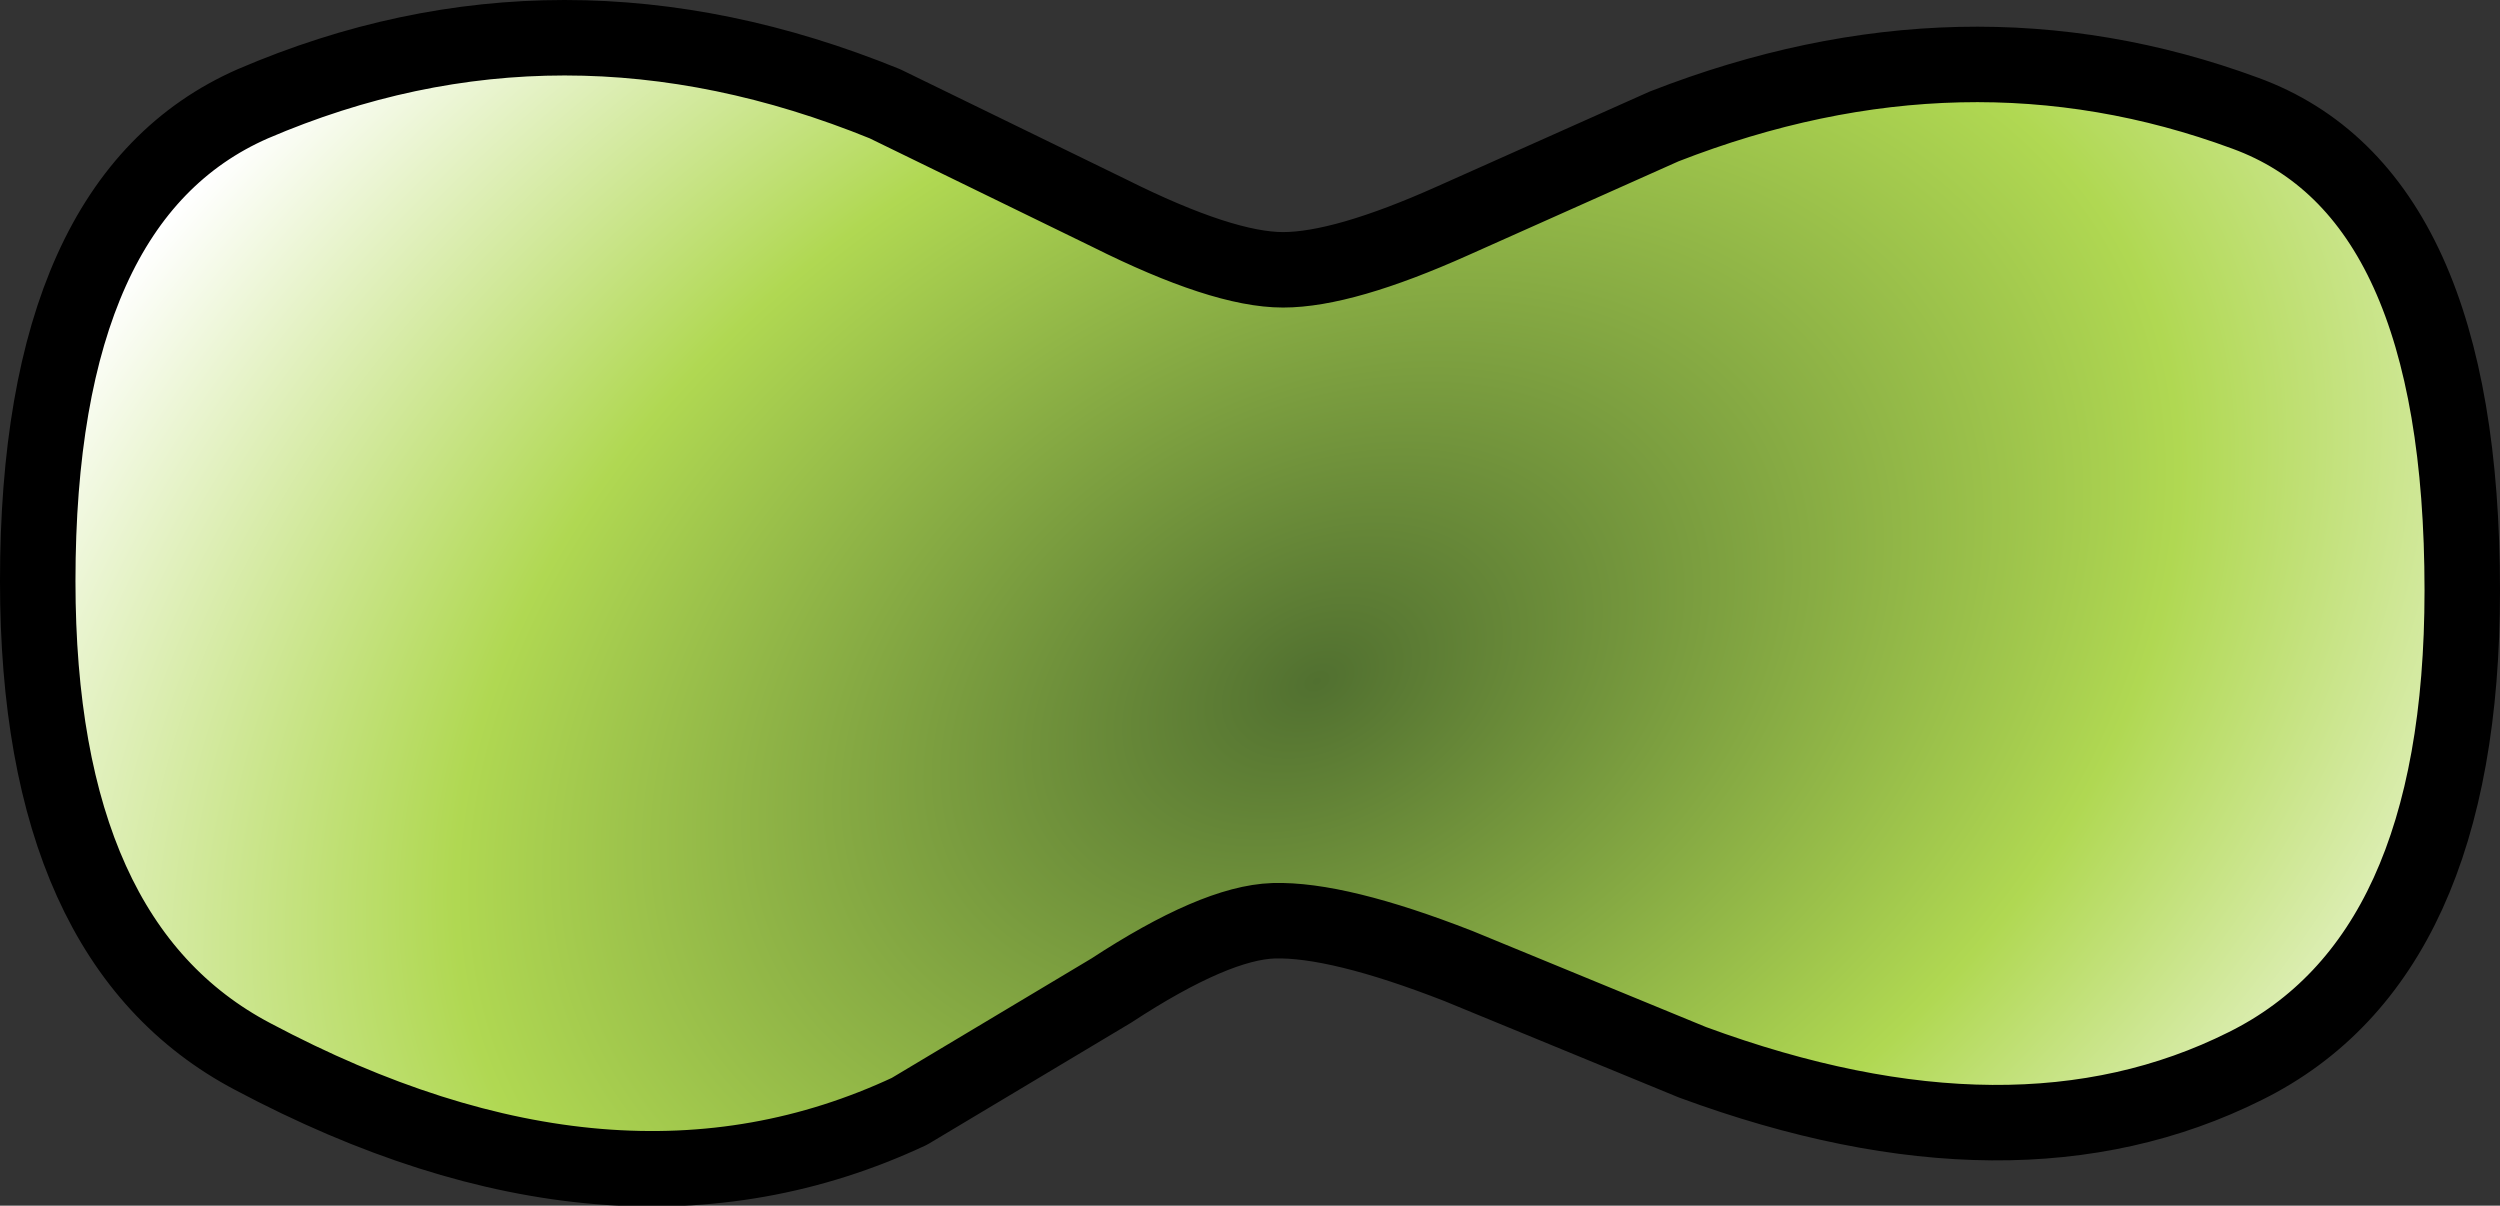 <?xml version="1.0" encoding="UTF-8" standalone="no"?>
<svg xmlns:xlink="http://www.w3.org/1999/xlink" height="31.95px" width="66.25px" xmlns="http://www.w3.org/2000/svg">
  <rect width="100%" height="100%" fill="#333333" stroke="none"/>
  <g transform="matrix(1.0, 0.0, 0.0, 1.0, 33.55, 15.05)">
    <path d="M25.95 -12.05 Q31.7 -9.95 31.7 0.6 31.7 10.35 25.95 13.2 19.85 16.25 11.3 13.1 L5.1 10.55 Q1.9 9.3 0.2 9.35 -1.35 9.4 -4.1 11.2 L-9.45 14.4 Q-17.25 18.05 -26.85 12.95 -32.55 9.95 -32.55 0.35 -32.55 -9.8 -26.85 -12.3 -18.7 -15.8 -10.1 -12.3 L-4.15 -9.4 Q-1.15 -7.9 0.45 -7.9 2.05 -7.9 4.95 -9.2 L10.55 -11.7 Q18.5 -14.8 25.95 -12.05" fill="url(#gradient0)" fill-rule="evenodd" stroke="none"/>
    <path d="M25.95 -12.05 Q31.7 -9.95 31.7 0.6 31.7 10.35 25.95 13.2 19.85 16.25 11.3 13.1 L5.1 10.55 Q1.9 9.3 0.2 9.35 -1.35 9.4 -4.1 11.2 L-9.45 14.4 Q-17.25 18.05 -26.85 12.95 -32.55 9.95 -32.55 0.35 -32.55 -9.8 -26.85 -12.3 -18.7 -15.8 -10.1 -12.3 L-4.15 -9.4 Q-1.15 -7.9 0.45 -7.9 2.05 -7.9 4.95 -9.2 L10.55 -11.7 Q18.5 -14.8 25.95 -12.05 Z" fill="none" stroke="#000000" stroke-linecap="round" stroke-linejoin="round" stroke-width="2.0"/>
  </g>
  <defs>
    <radialGradient cx="0" cy="0" gradientTransform="matrix(0.046, -0.023, 0.015, 0.032, 1.35, 3.0)" gradientUnits="userSpaceOnUse" id="gradient0" r="819.2" spreadMethod="pad">
      <stop offset="0.0" stop-color="#517030"/>
      <stop offset="0.576" stop-color="#b0d852"/>
      <stop offset="1.0" stop-color="#ffffff"/>
    </radialGradient>
  </defs>
</svg>
